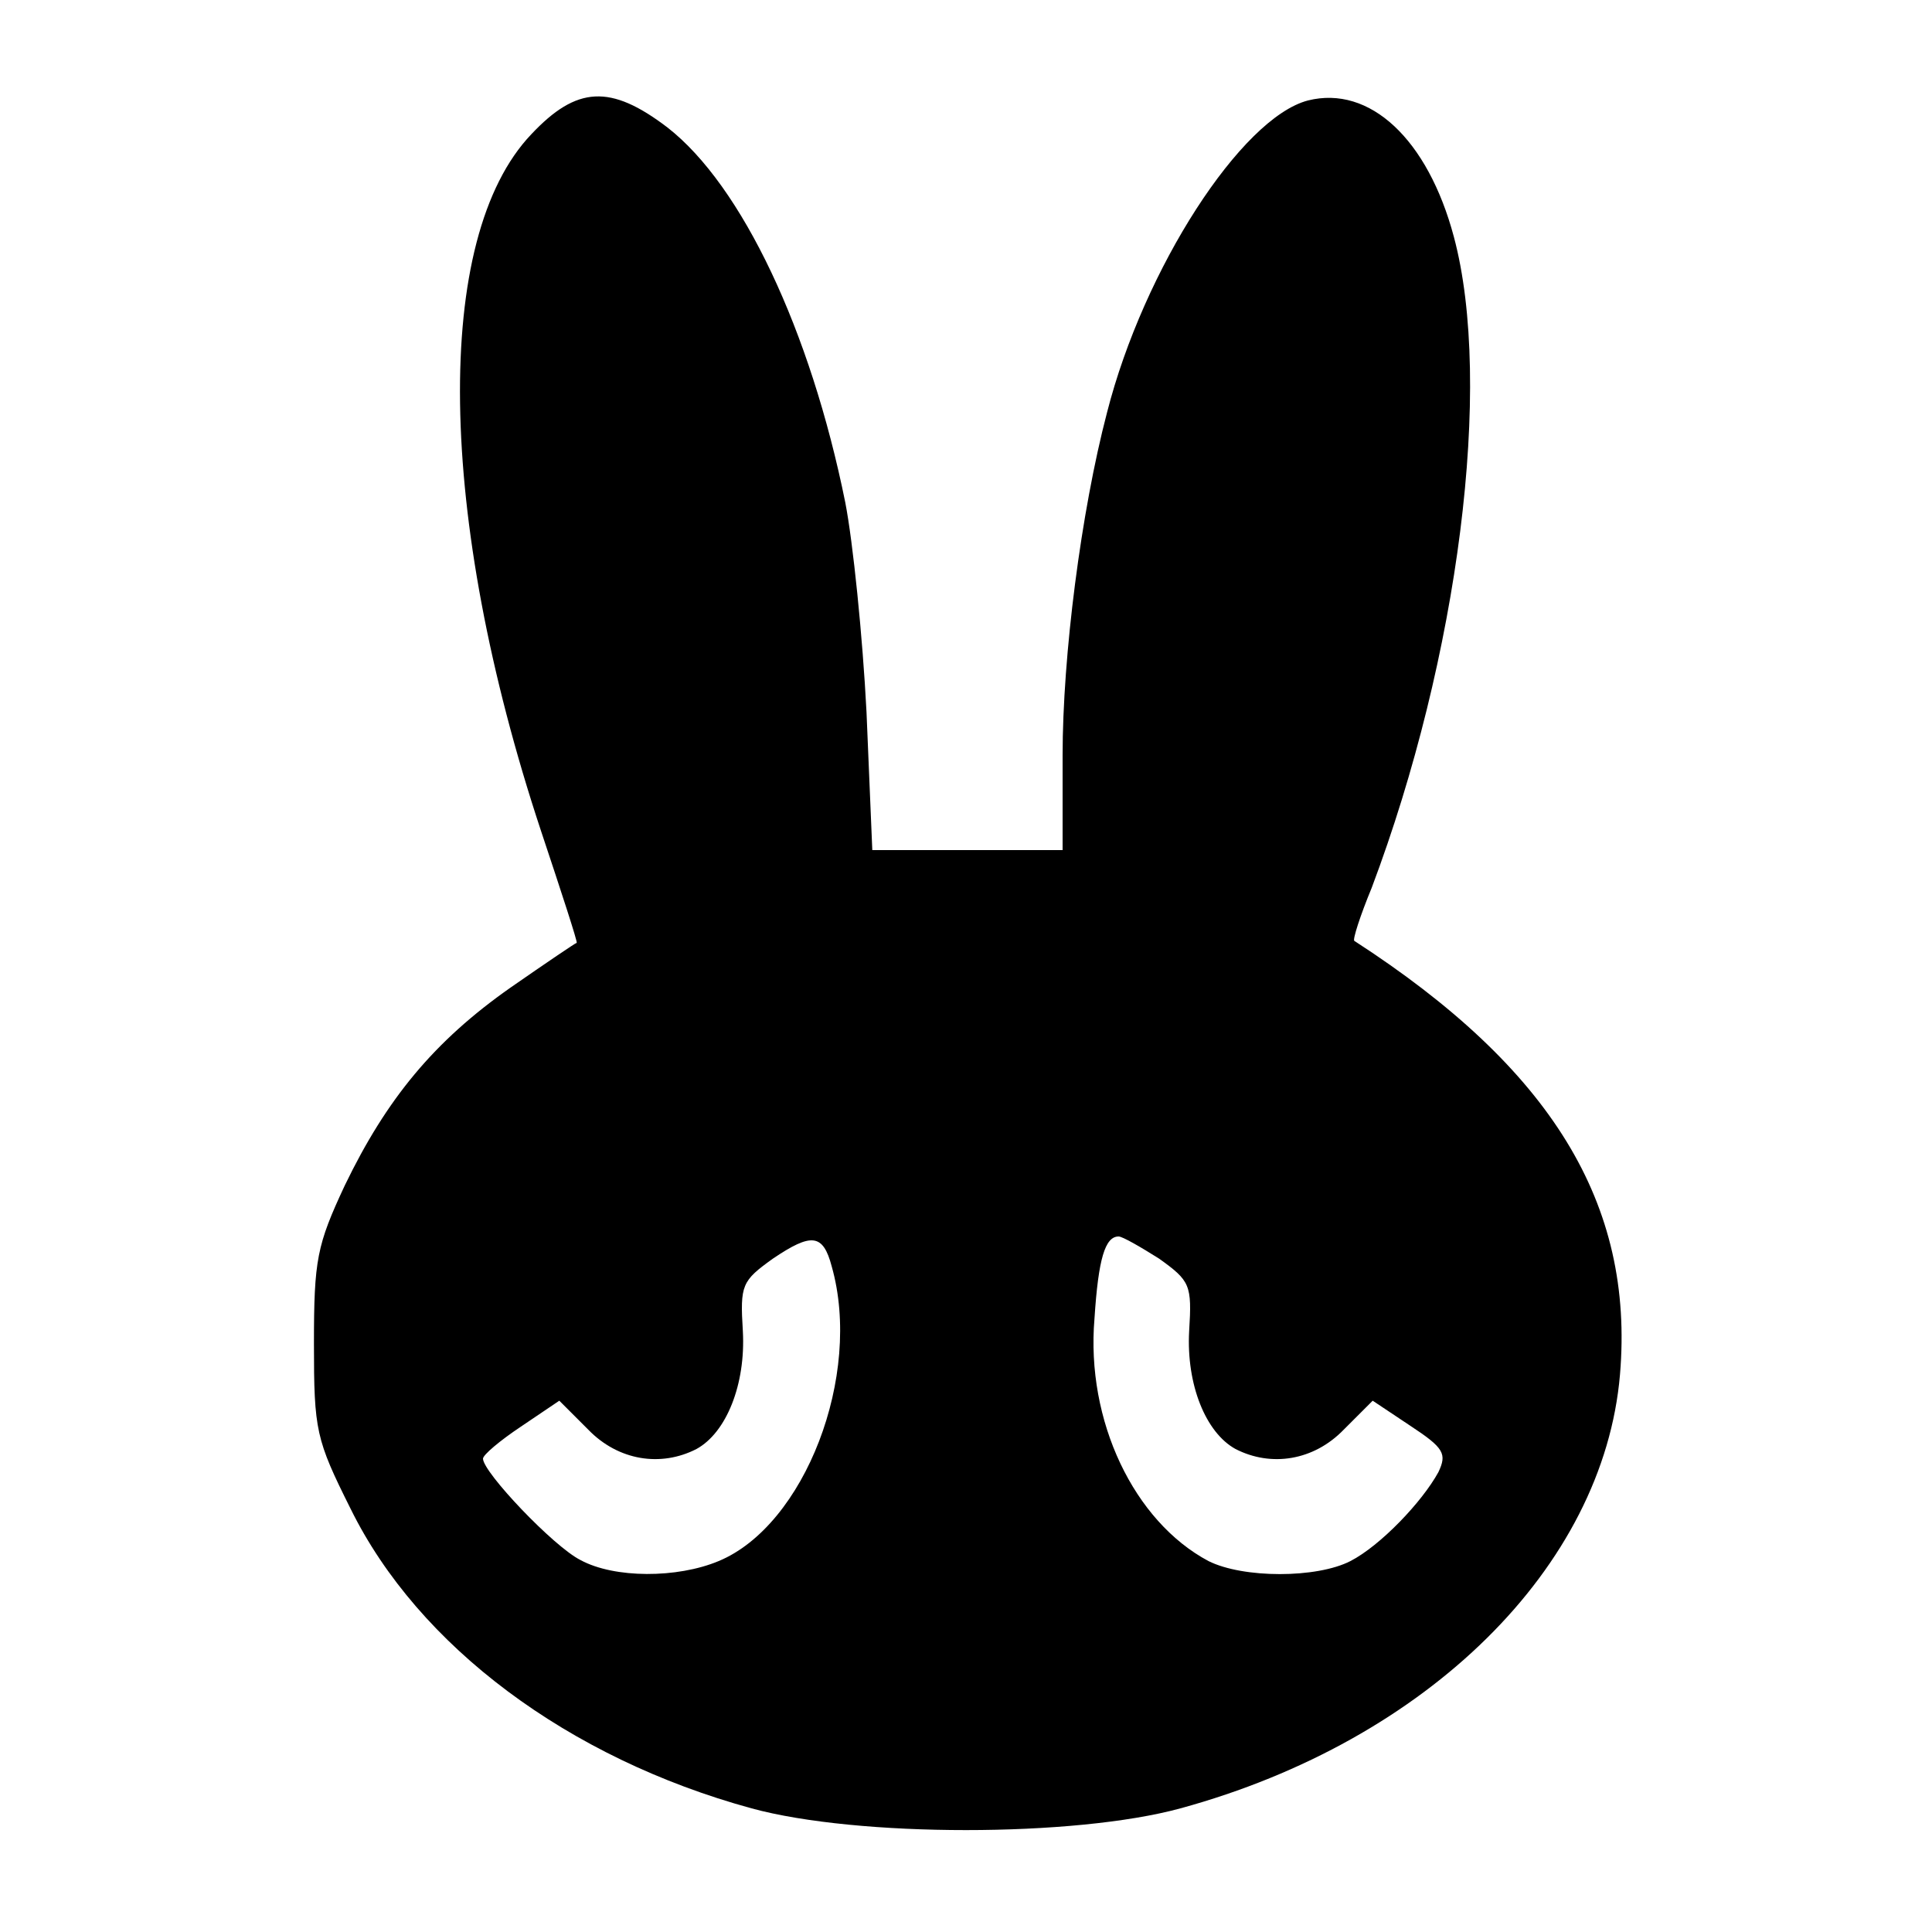 <?xml version="1.0" standalone="no"?>
<!DOCTYPE svg PUBLIC "-//W3C//DTD SVG 20010904//EN"
 "http://www.w3.org/TR/2001/REC-SVG-20010904/DTD/svg10.dtd">
<svg version="1.0" xmlns="http://www.w3.org/2000/svg"
 width="200pt" height="200pt" viewBox="0 0 200 200"
 preserveAspectRatio="xMidYMid meet">

<g transform="translate(0,200) scale(0.1,-0.1)"
fill="#000000" stroke="none">
<path d="M550 1861 c-102 -107 -98 -395 10 -721 21 -63 38 -115 37 -116 -1 0
-32 -21 -68 -46 -80 -56 -129 -116 -172 -205 -29 -62 -32 -77 -32 -164 0 -90
2 -99 38 -171 70 -142 225 -258 415 -310 110 -30 334 -30 444 0 256 70 438
250 455 449 15 177 -71 317 -275 449 -2 1 6 26 18 55 90 239 126 521 85 674
-27 101 -87 157 -151 141 -69 -18 -170 -174 -208 -323 -27 -103 -46 -252 -46
-355 l0 -98 -98 0 -99 0 -6 143 c-4 78 -14 176 -22 217 -36 178 -107 328 -184
388 -59 45 -94 43 -141 -7z m311 -1172 c32 -113 -28 -268 -117 -305 -43 -18
-108 -18 -143 1 -28 14 -101 91 -101 105 0 4 18 19 39 33 l40 27 30 -30 c31
-32 75 -39 112 -20 31 17 51 67 48 122 -3 48 -1 52 31 75 40 27 52 26 61 -8z
m339 8 c32 -23 34 -27 31 -75 -3 -55 17 -105 48 -122 37 -19 81 -12 112 20
l30 30 39 -26 c35 -23 38 -29 29 -48 -17 -31 -60 -76 -91 -92 -35 -18 -111
-18 -147 0 -77 41 -127 145 -118 251 4 62 11 85 25 85 4 0 23 -11 42 -23z"/>
</g>
</svg>
